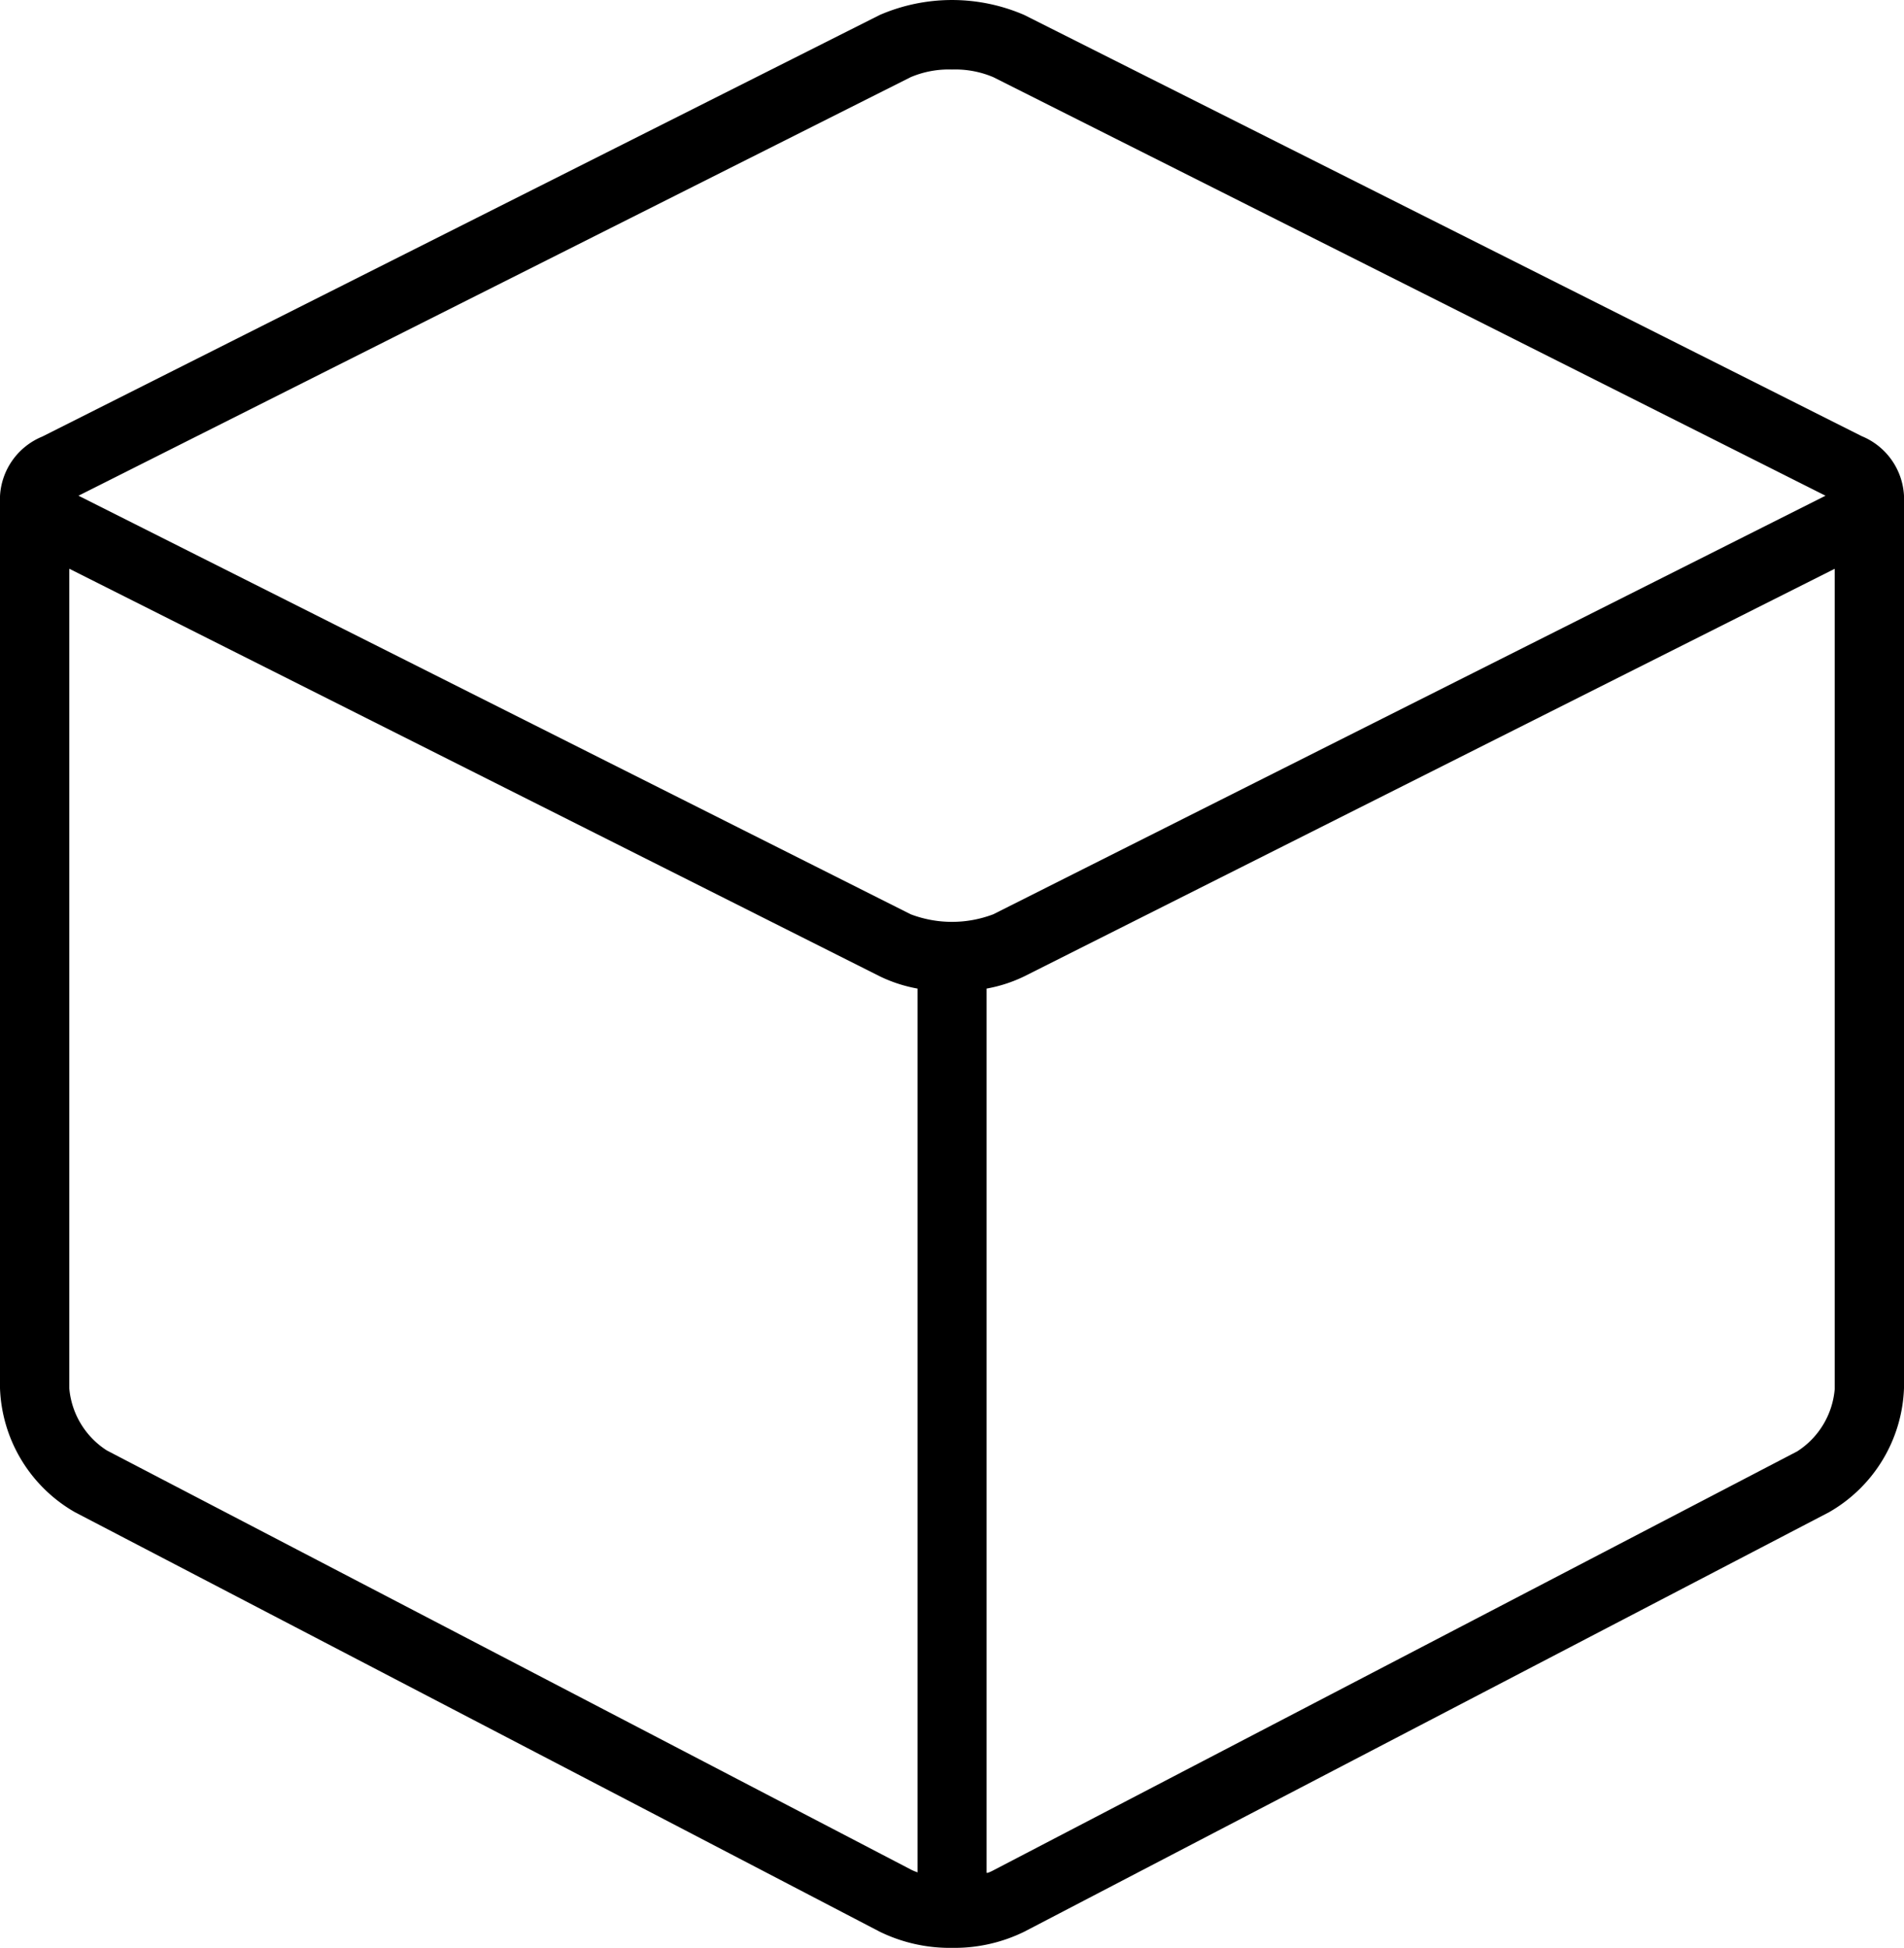 <svg xmlns="http://www.w3.org/2000/svg" width="18" height="18.409" viewBox="0 0 18 18.409">
  <path id="_47" data-name="47" d="M9,18.409a1.509,1.509,0,0,1-.682-.152L.709,14.292A1.408,1.408,0,0,1,0,13.12V4.694a.029.029,0,0,0,0-.005.027.027,0,0,1,0,0,.645.645,0,0,1,.4-.563L8.318.141a1.721,1.721,0,0,1,1.364,0L17.6,4.122a.645.645,0,0,1,.4.563.064.064,0,0,1,0,.009A.076.076,0,0,0,18,4.7V13.12a1.408,1.408,0,0,1-.709,1.172L9.682,18.257A1.5,1.5,0,0,1,9,18.409ZM.655,5.375v7.745a.776.776,0,0,0,.355.588l7.609,3.965c.013.006.026.012.041.017l.014.006V9.343a1.374,1.374,0,0,1-.355-.115L.655,5.375Zm16.691,0L9.682,9.228a1.366,1.366,0,0,1-.355.115V17.7l.011,0a.35.35,0,0,0,.044-.019l7.608-3.964a.776.776,0,0,0,.355-.589V5.375ZM9,.657a.923.923,0,0,0-.39.072L.742,4.685,8.61,8.641a1.1,1.1,0,0,0,.78,0l7.868-3.956L9.39.729A.923.923,0,0,0,9,.657Z" transform="translate(0 0)"/>
</svg>
